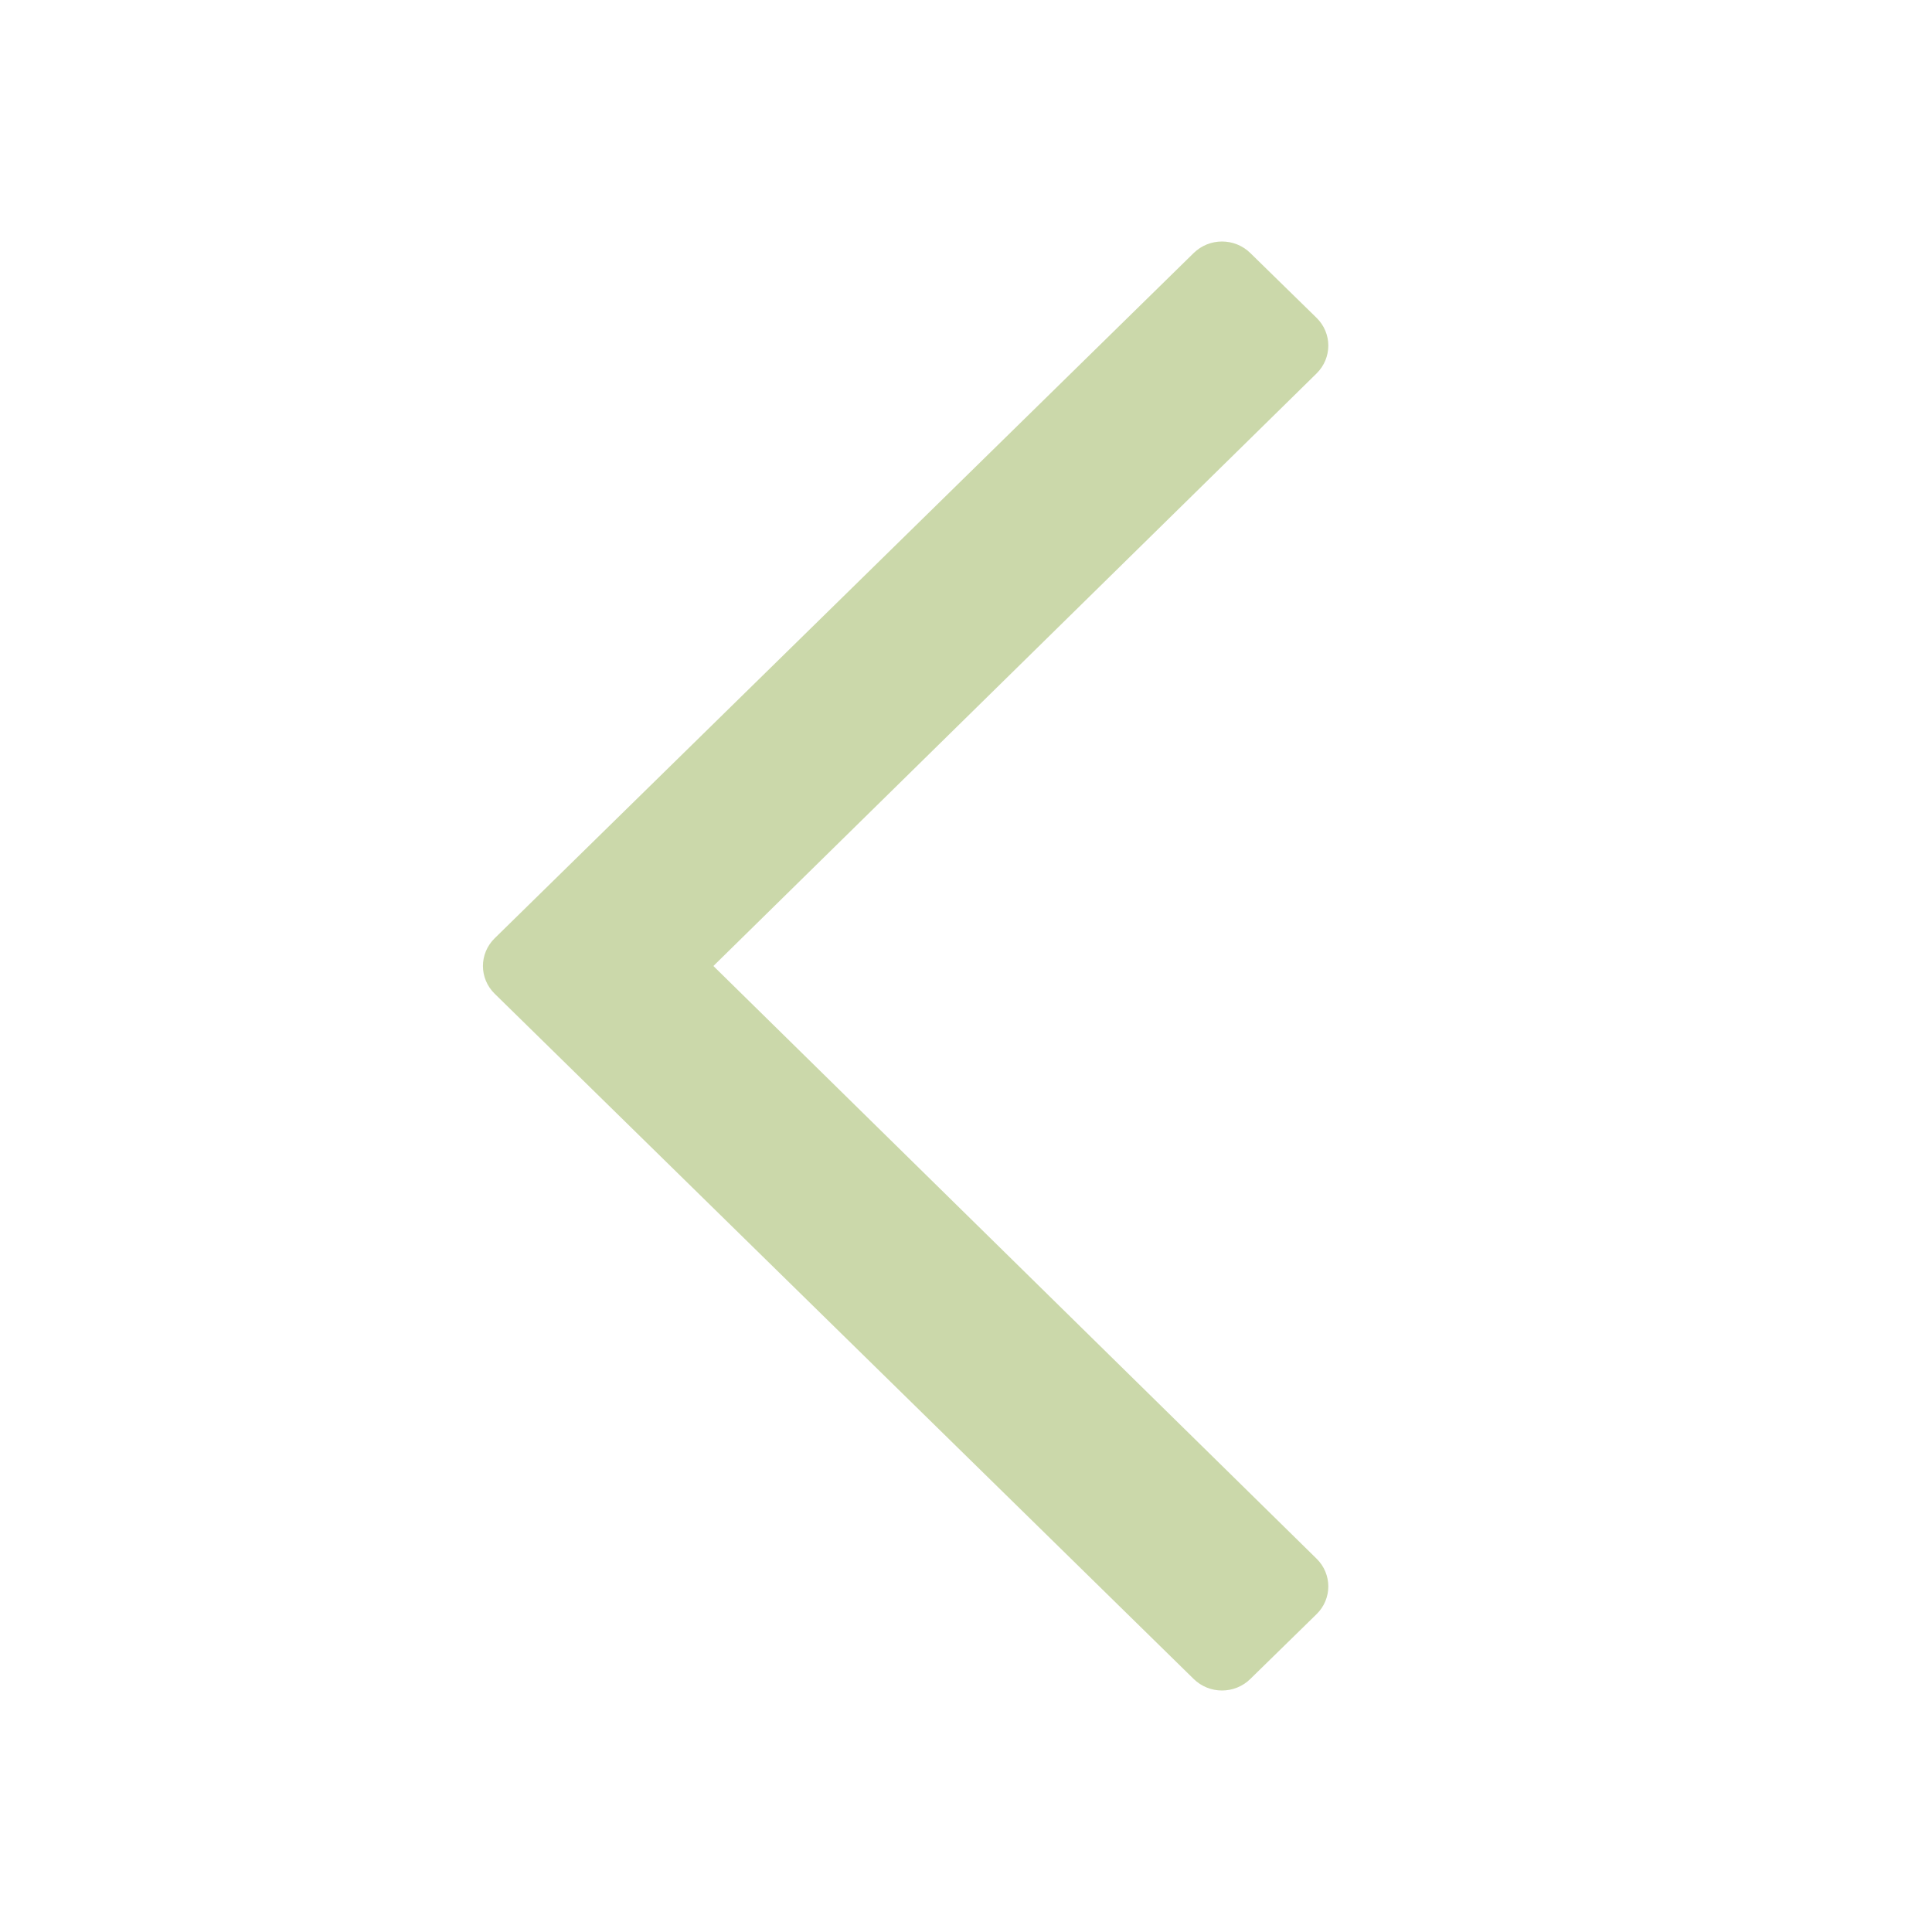 <svg xmlns="http://www.w3.org/2000/svg" width="16" height="16" viewBox="0 0 16 16">
    <g fill="none" fill-rule="evenodd">
        <g fill="#CBD8AA">
            <g>
                <g>
                    <path d="M13.404 5.145l-.536-.548c-.127-.13-.333-.13-.46 0L7.5 9.592 2.593 4.597c-.128-.13-.334-.13-.461 0l-.536.548c-.128.13-.128.34 0 .47l5.674 5.788c.127.13.333.13.46 0l5.674-5.788c.128-.13.128-.34 0-.47z" transform="translate(-540 -1956) translate(540 1948) translate(0 8) rotate(90 7.5 8)"/>
                </g>
            </g>
        </g>
    </g>
</svg>
